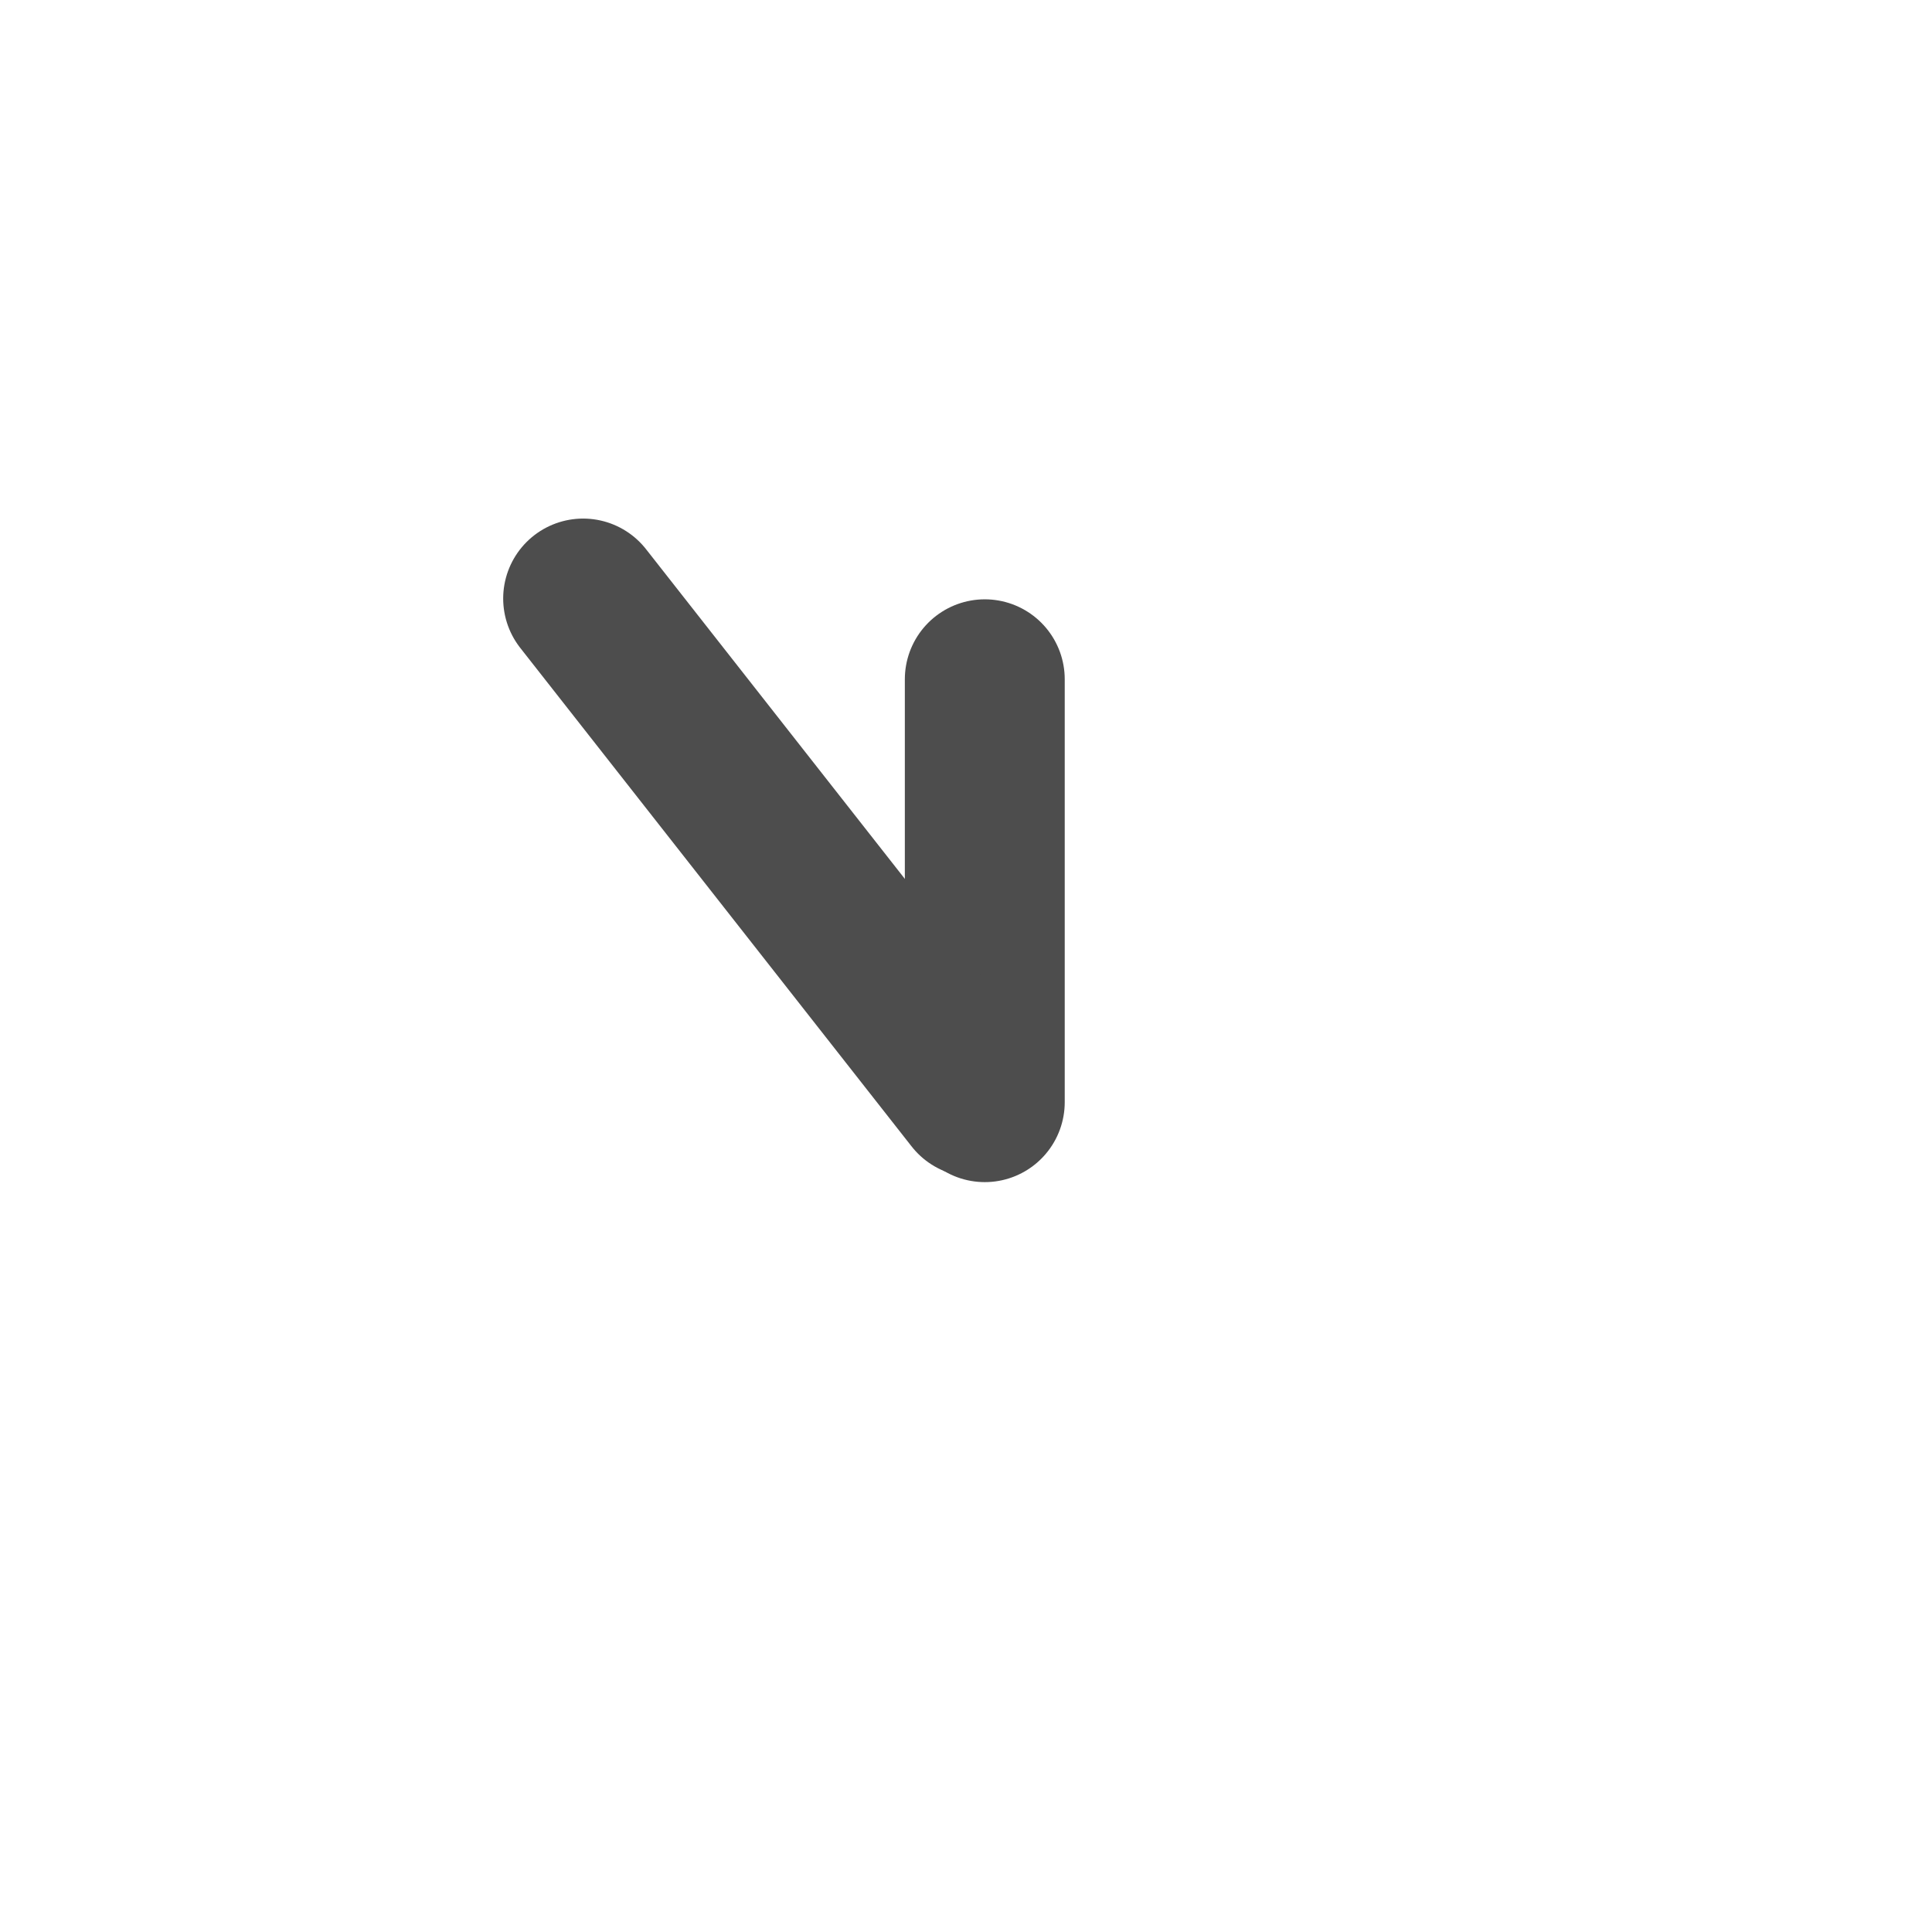 <?xml version="1.0" encoding="UTF-8" standalone="no"?>
<svg id="svg2" xmlns="http://www.w3.org/2000/svg" height="29pt" width="29pt" version="1.0" viewBox="13 43 29 29">
 <g id="iconSymbol" stroke-linejoin="miter" stroke="#4d4d4d" stroke-linecap="round" stroke-miterlimit="4" stroke-width="2.4" fill="none">
  <path id="twglobal_clockH" d="m27.782,53.196,0,6.348"/>
  <path id="twglobal_clockM" d="m21.753,51.984,5.875,7.484"/>
 </g>
</svg>